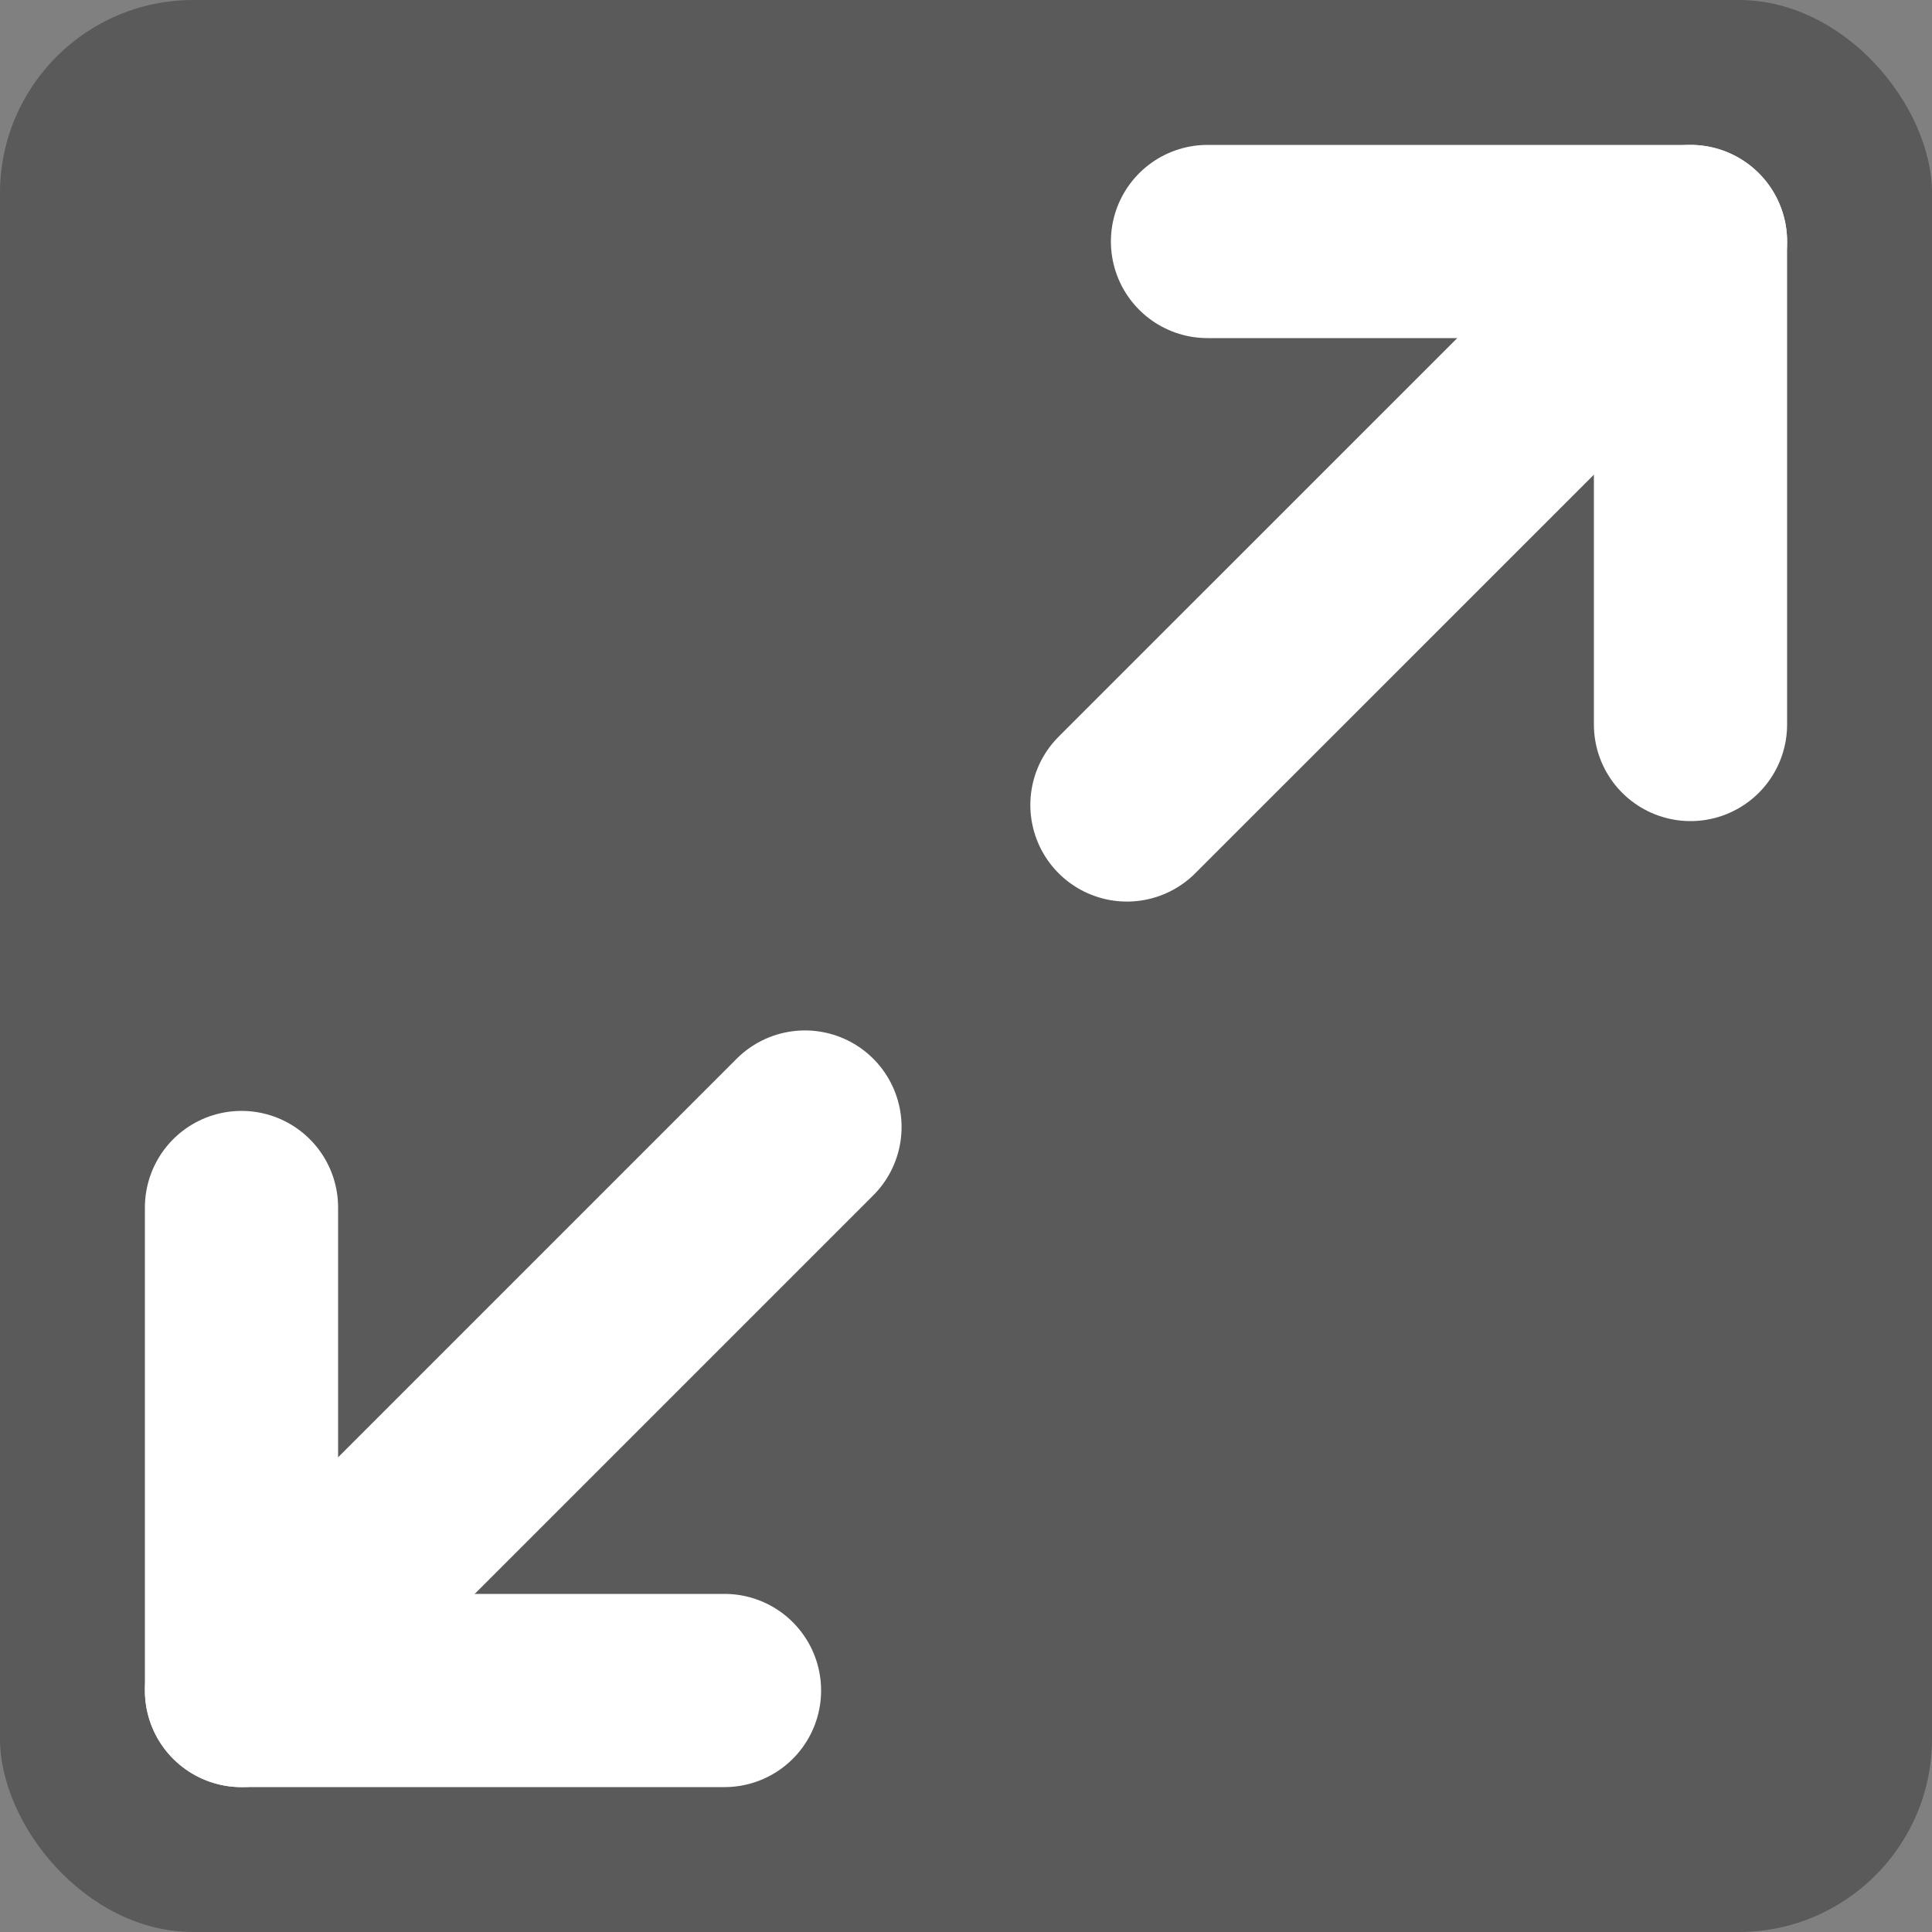 <svg width="20" height="20" viewBox="0 0 20 20" fill="none" xmlns="http://www.w3.org/2000/svg">
<rect x="0" y="0" width="20" height="20" fill="#808080" stroke="none"/>
<rect width="20" height="20" rx="2" fill="black" fill-opacity="0.3"/>
<path d="M12.5 2.5H17.5V7.5" stroke="white" stroke-width="2" stroke-linecap="round" stroke-linejoin="round"/>
<path d="M7.5 17.5H2.5V12.5" stroke="white" stroke-width="2" stroke-linecap="round" stroke-linejoin="round"/>
<path d="M17.5 2.5L11.666 8.333" stroke="white" stroke-width="2" stroke-linecap="round" stroke-linejoin="round"/>
<path d="M2.5 17.5L8.333 11.667" stroke="white" stroke-width="2" stroke-linecap="round" stroke-linejoin="round"/>
</svg>
